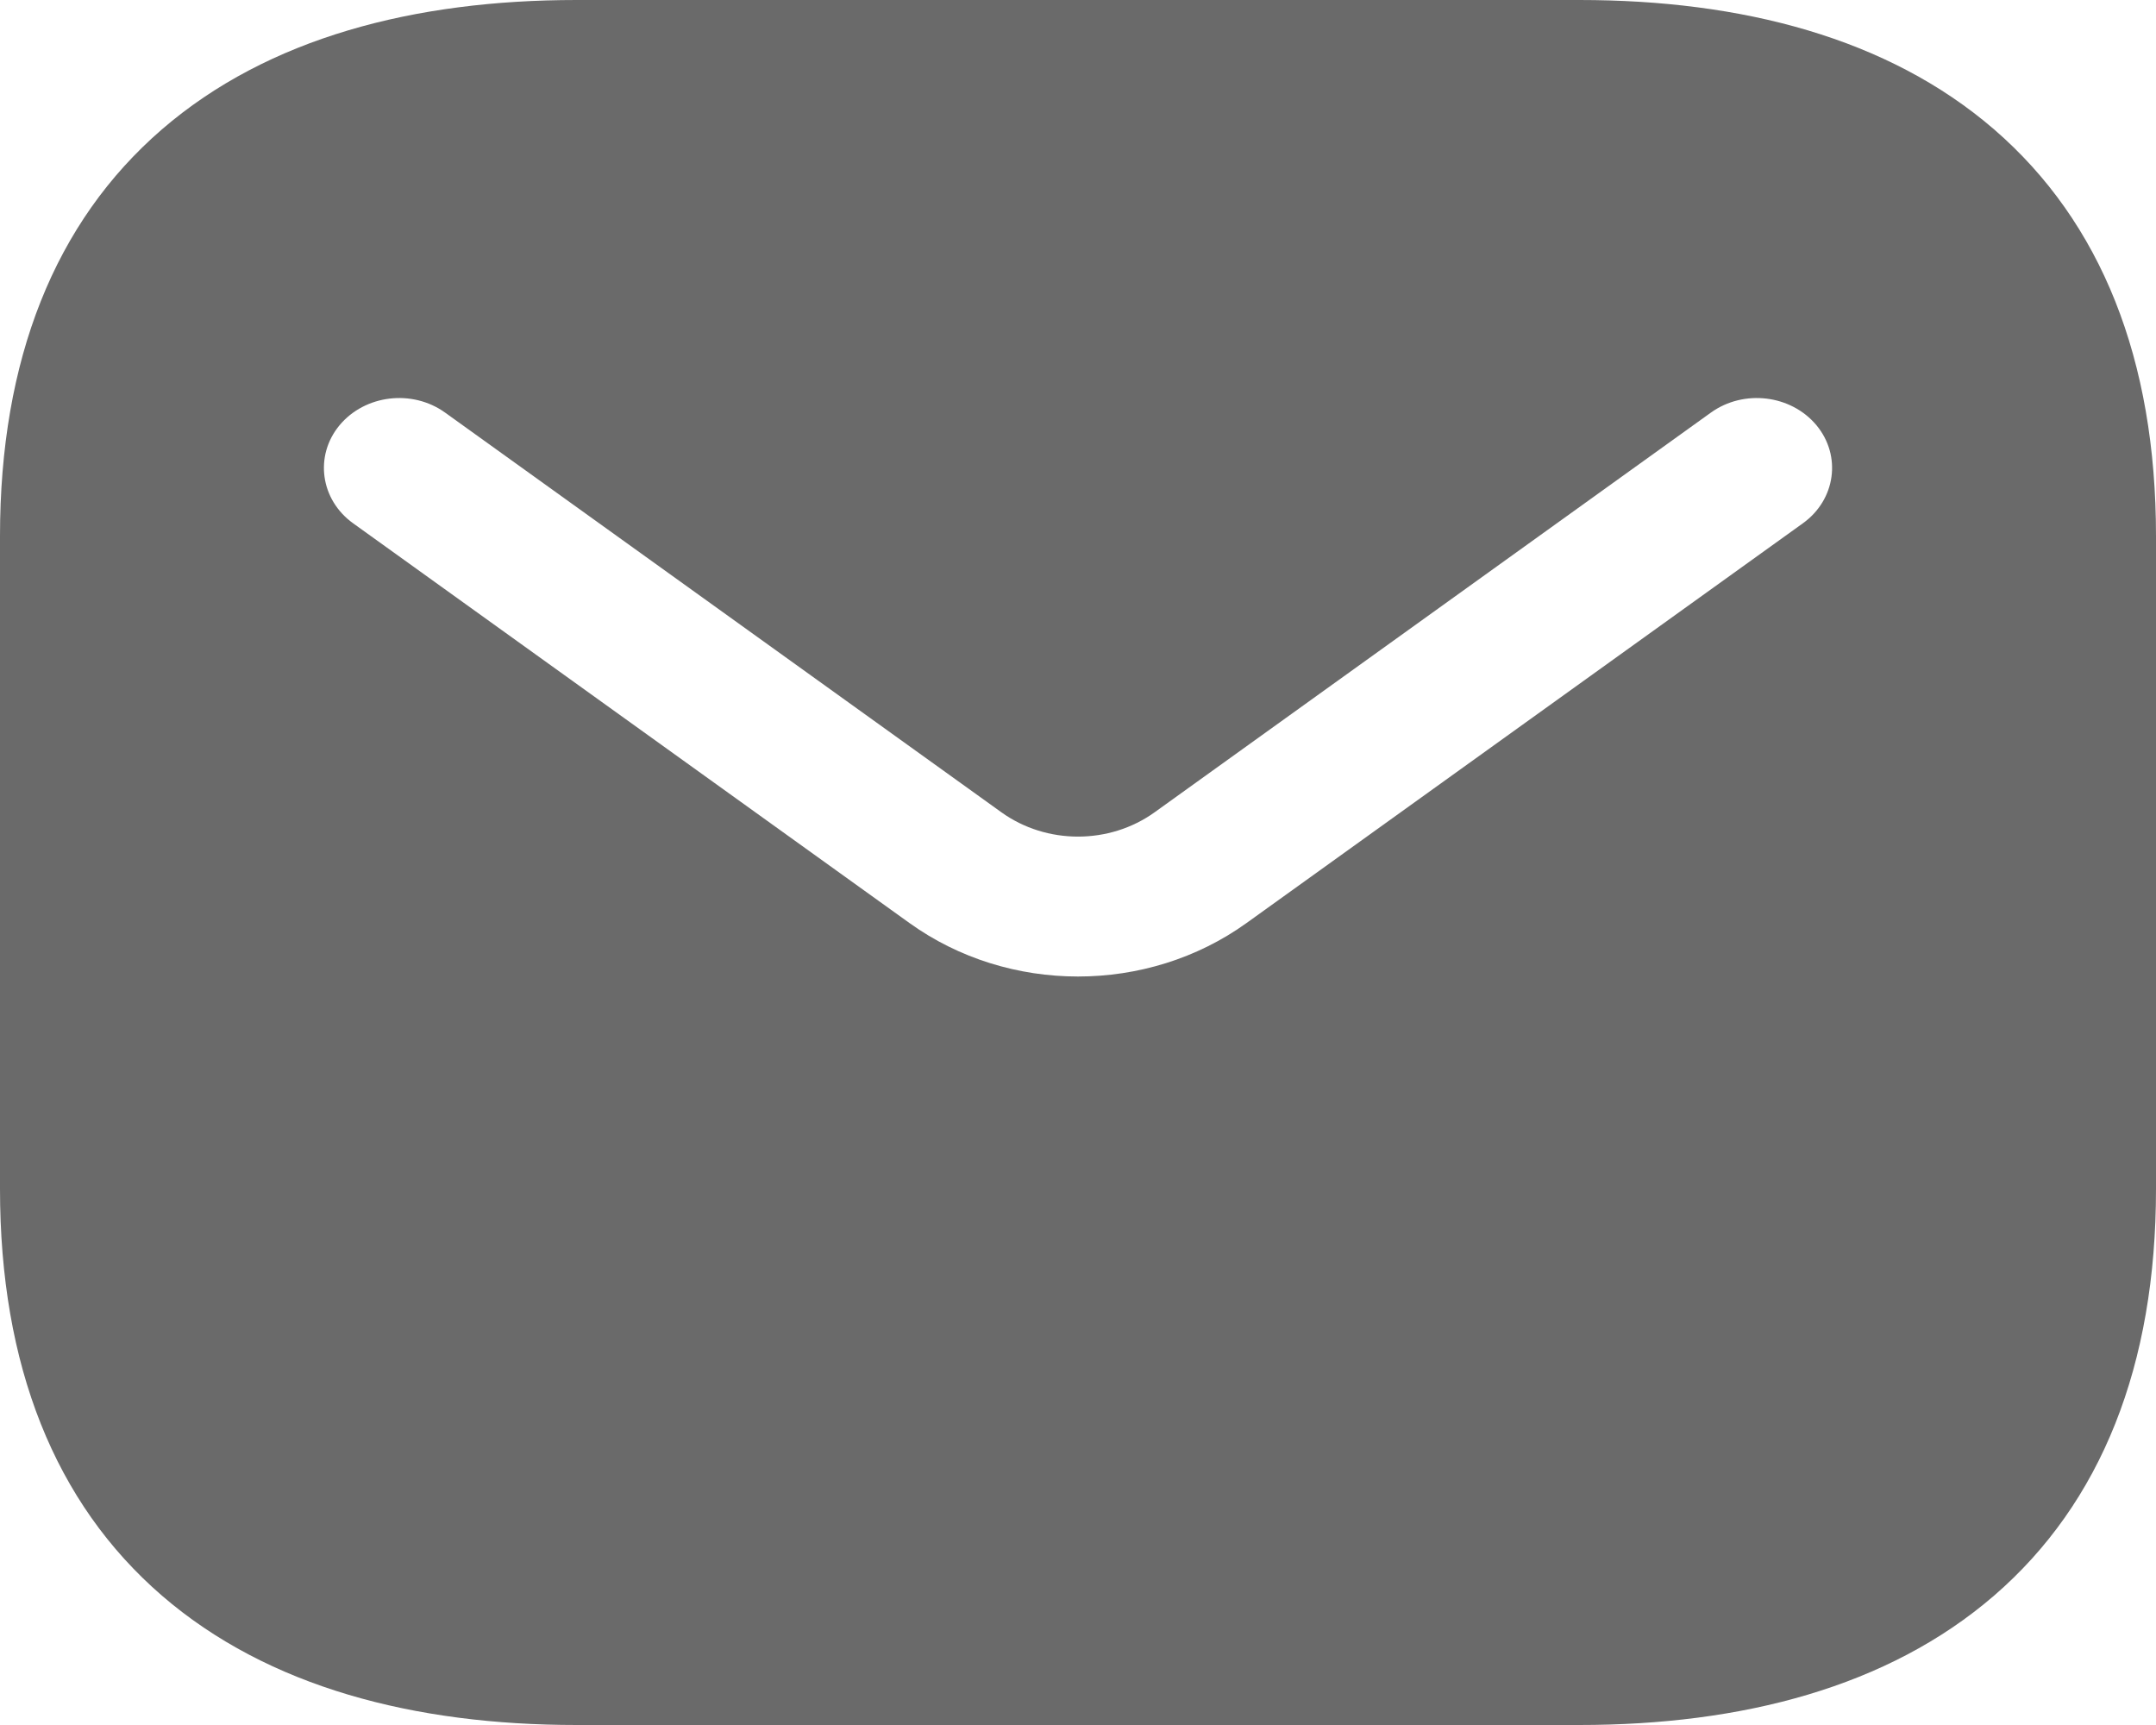 <svg width="20" height="16" viewBox="0 0 20 16" fill="none" xmlns="http://www.w3.org/2000/svg">
<path fill-rule="evenodd" clip-rule="evenodd" d="M5.349 0C3.847 0 2.488 0.349 1.502 1.2C0.507 2.06 0 3.336 0 4.973V11.027C0 12.664 0.507 13.94 1.502 14.8C2.488 15.651 3.847 16 5.349 16H14.651C16.154 16 17.512 15.651 18.498 14.8C19.493 13.94 20 12.664 20 11.027V4.973C20 3.336 19.493 2.06 18.498 1.2C17.512 0.349 16.154 0 14.651 0H5.349ZM16.724 4.854C17.029 4.635 17.085 4.227 16.85 3.944C16.614 3.661 16.176 3.608 15.871 3.827L10.711 7.534C10.292 7.835 9.708 7.835 9.289 7.534L4.129 3.827C3.824 3.608 3.386 3.661 3.15 3.944C2.915 4.227 2.971 4.635 3.276 4.854L8.436 8.561C9.357 9.223 10.643 9.223 11.564 8.561L16.724 4.854Z" fill="#6A6A6A"/>
</svg>
